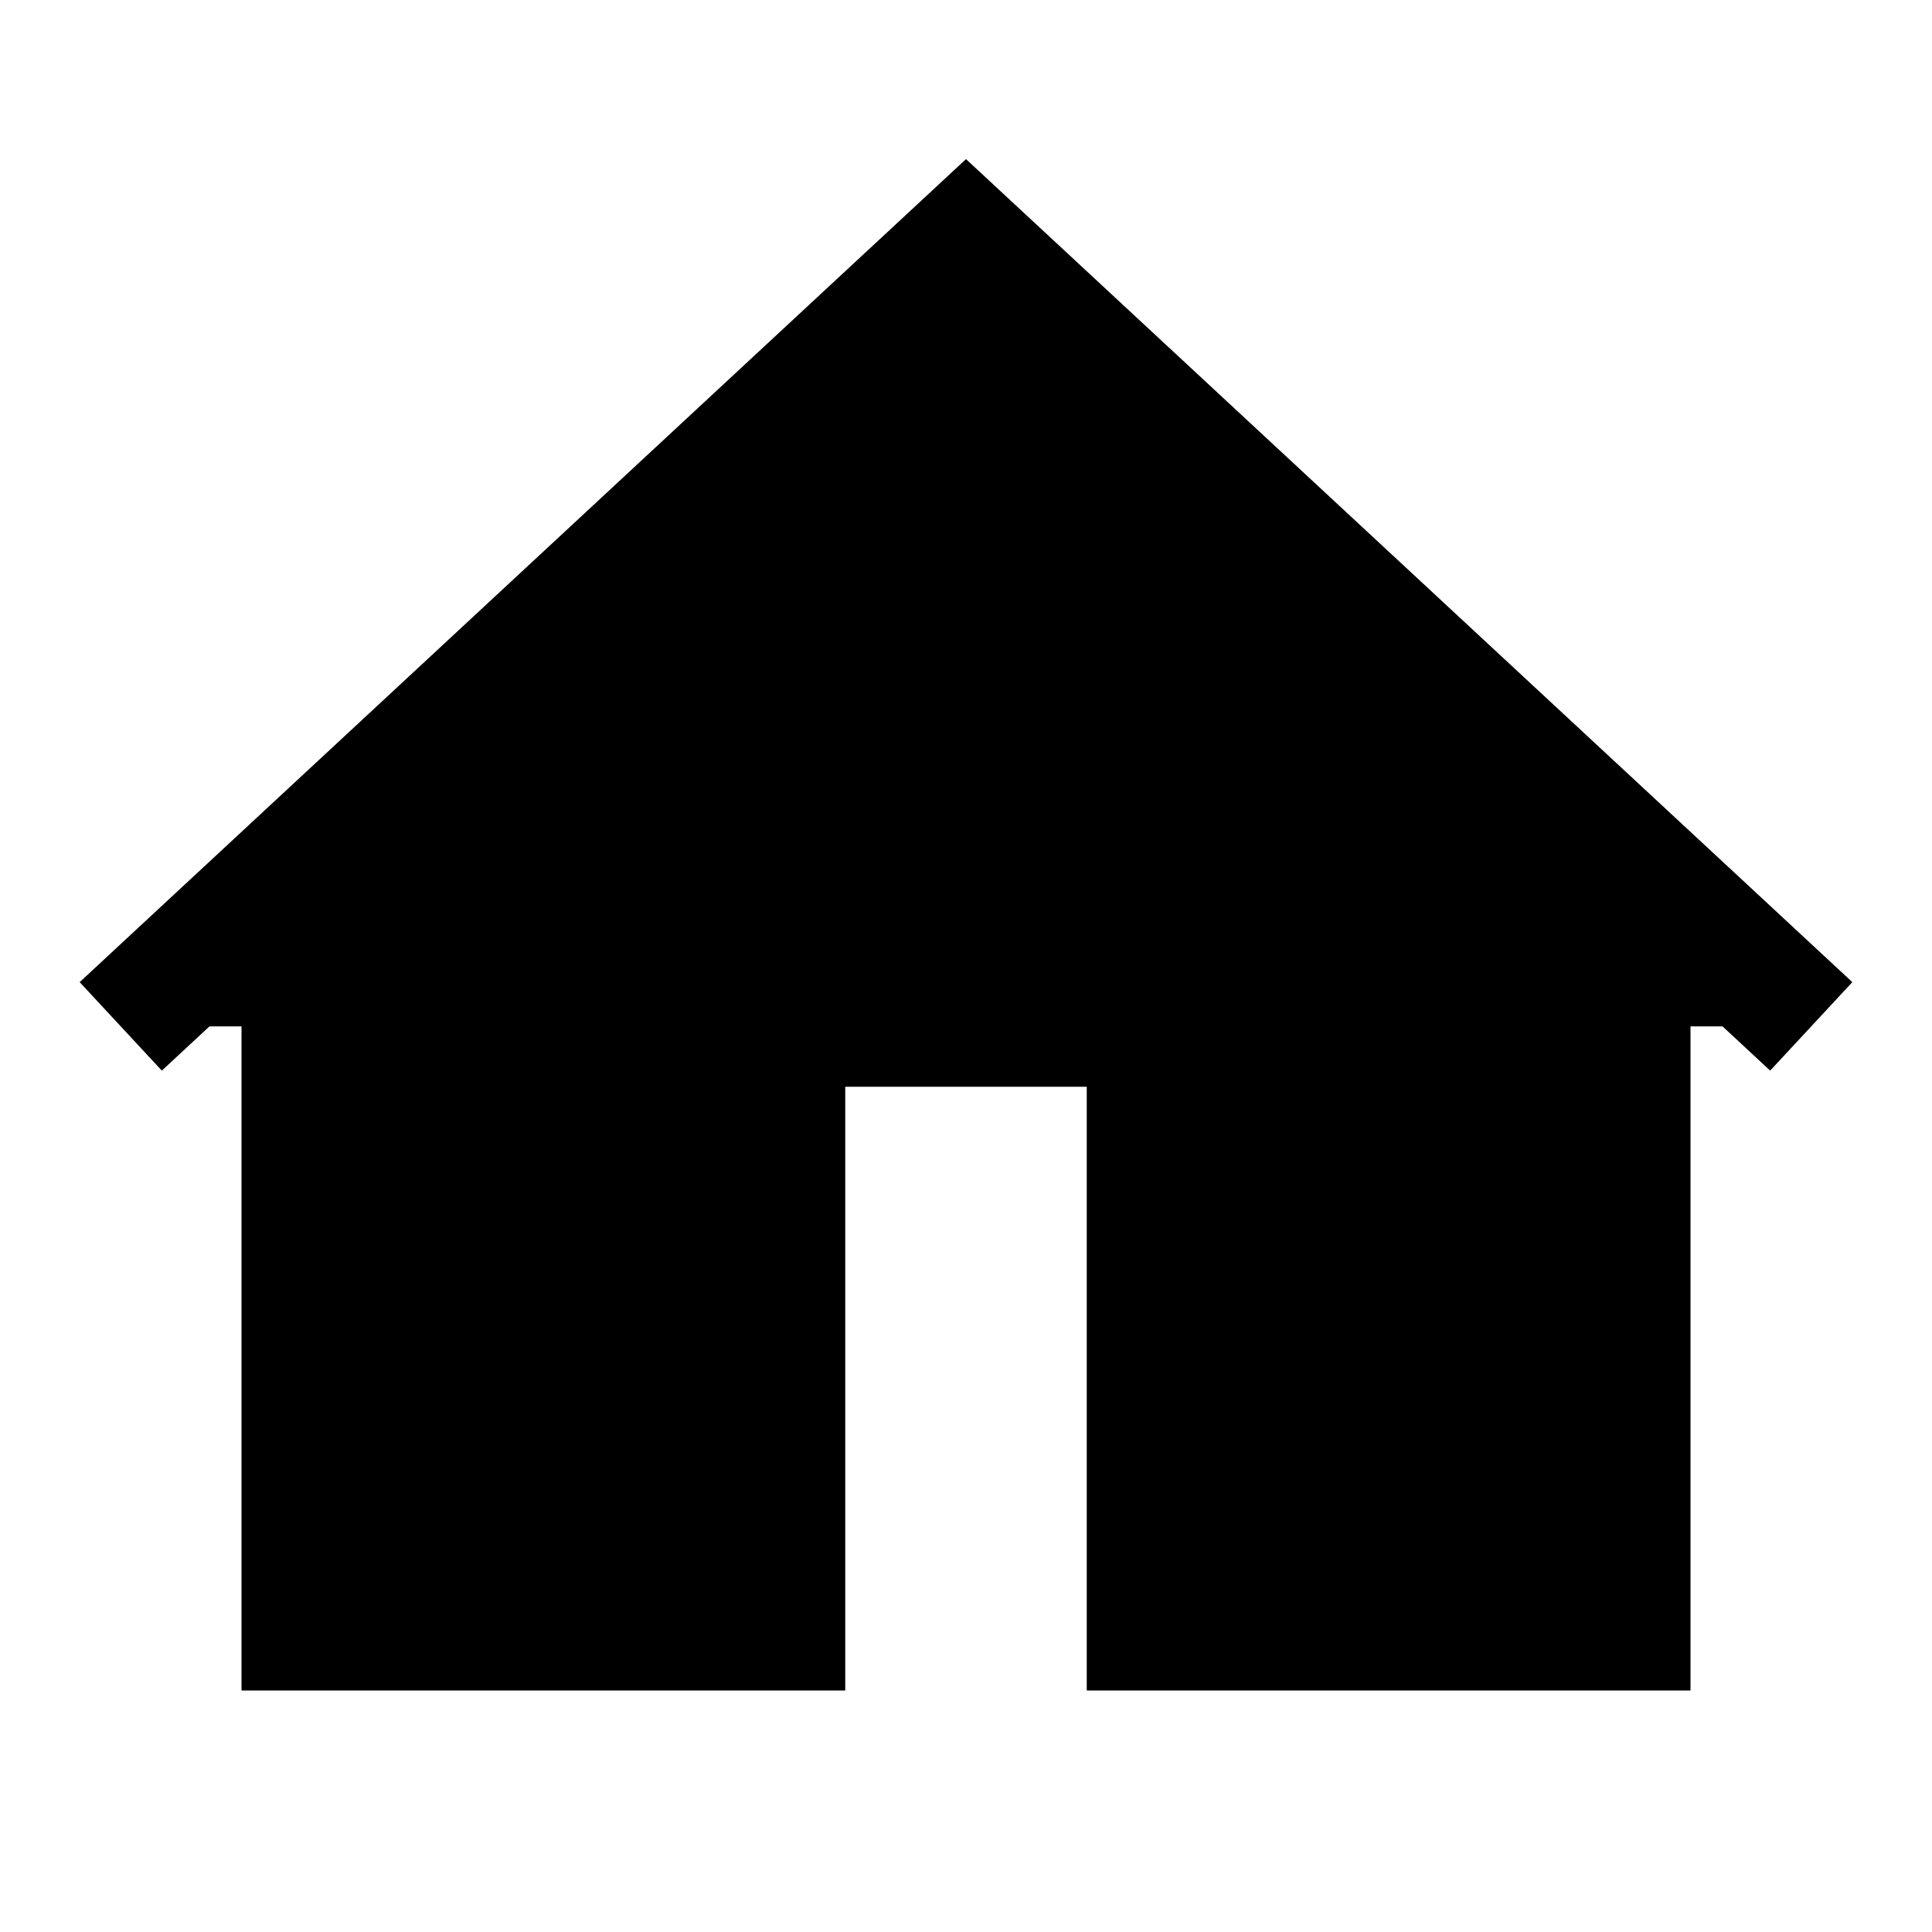 <?xml version="1.0" encoding="iso-8859-1"?><!-- Generator: Adobe Illustrator 19.1.1, SVG Export Plug-In . SVG Version: 6.00 Build 0)  --><svg
	xmlns="http://www.w3.org/2000/svg" xmlns:xlink="http://www.w3.org/1999/xlink" viewBox="0 0 16 16" width="64px"
	height="64px">
	<polyline style="fill:currentColor;stroke:#000000;stroke-miterlimit:10;" points="1,8.5 8,2 15,8.5 " />
	<polyline style="fill:currentColor;stroke:#000000;stroke-miterlimit:10;"
		points="2.5,7 2.5,13.5 6.5,13.5 6.5,8.5 9.5,8.5 9.5,13.5 13.5,13.5 13.5,7 " />
</svg>